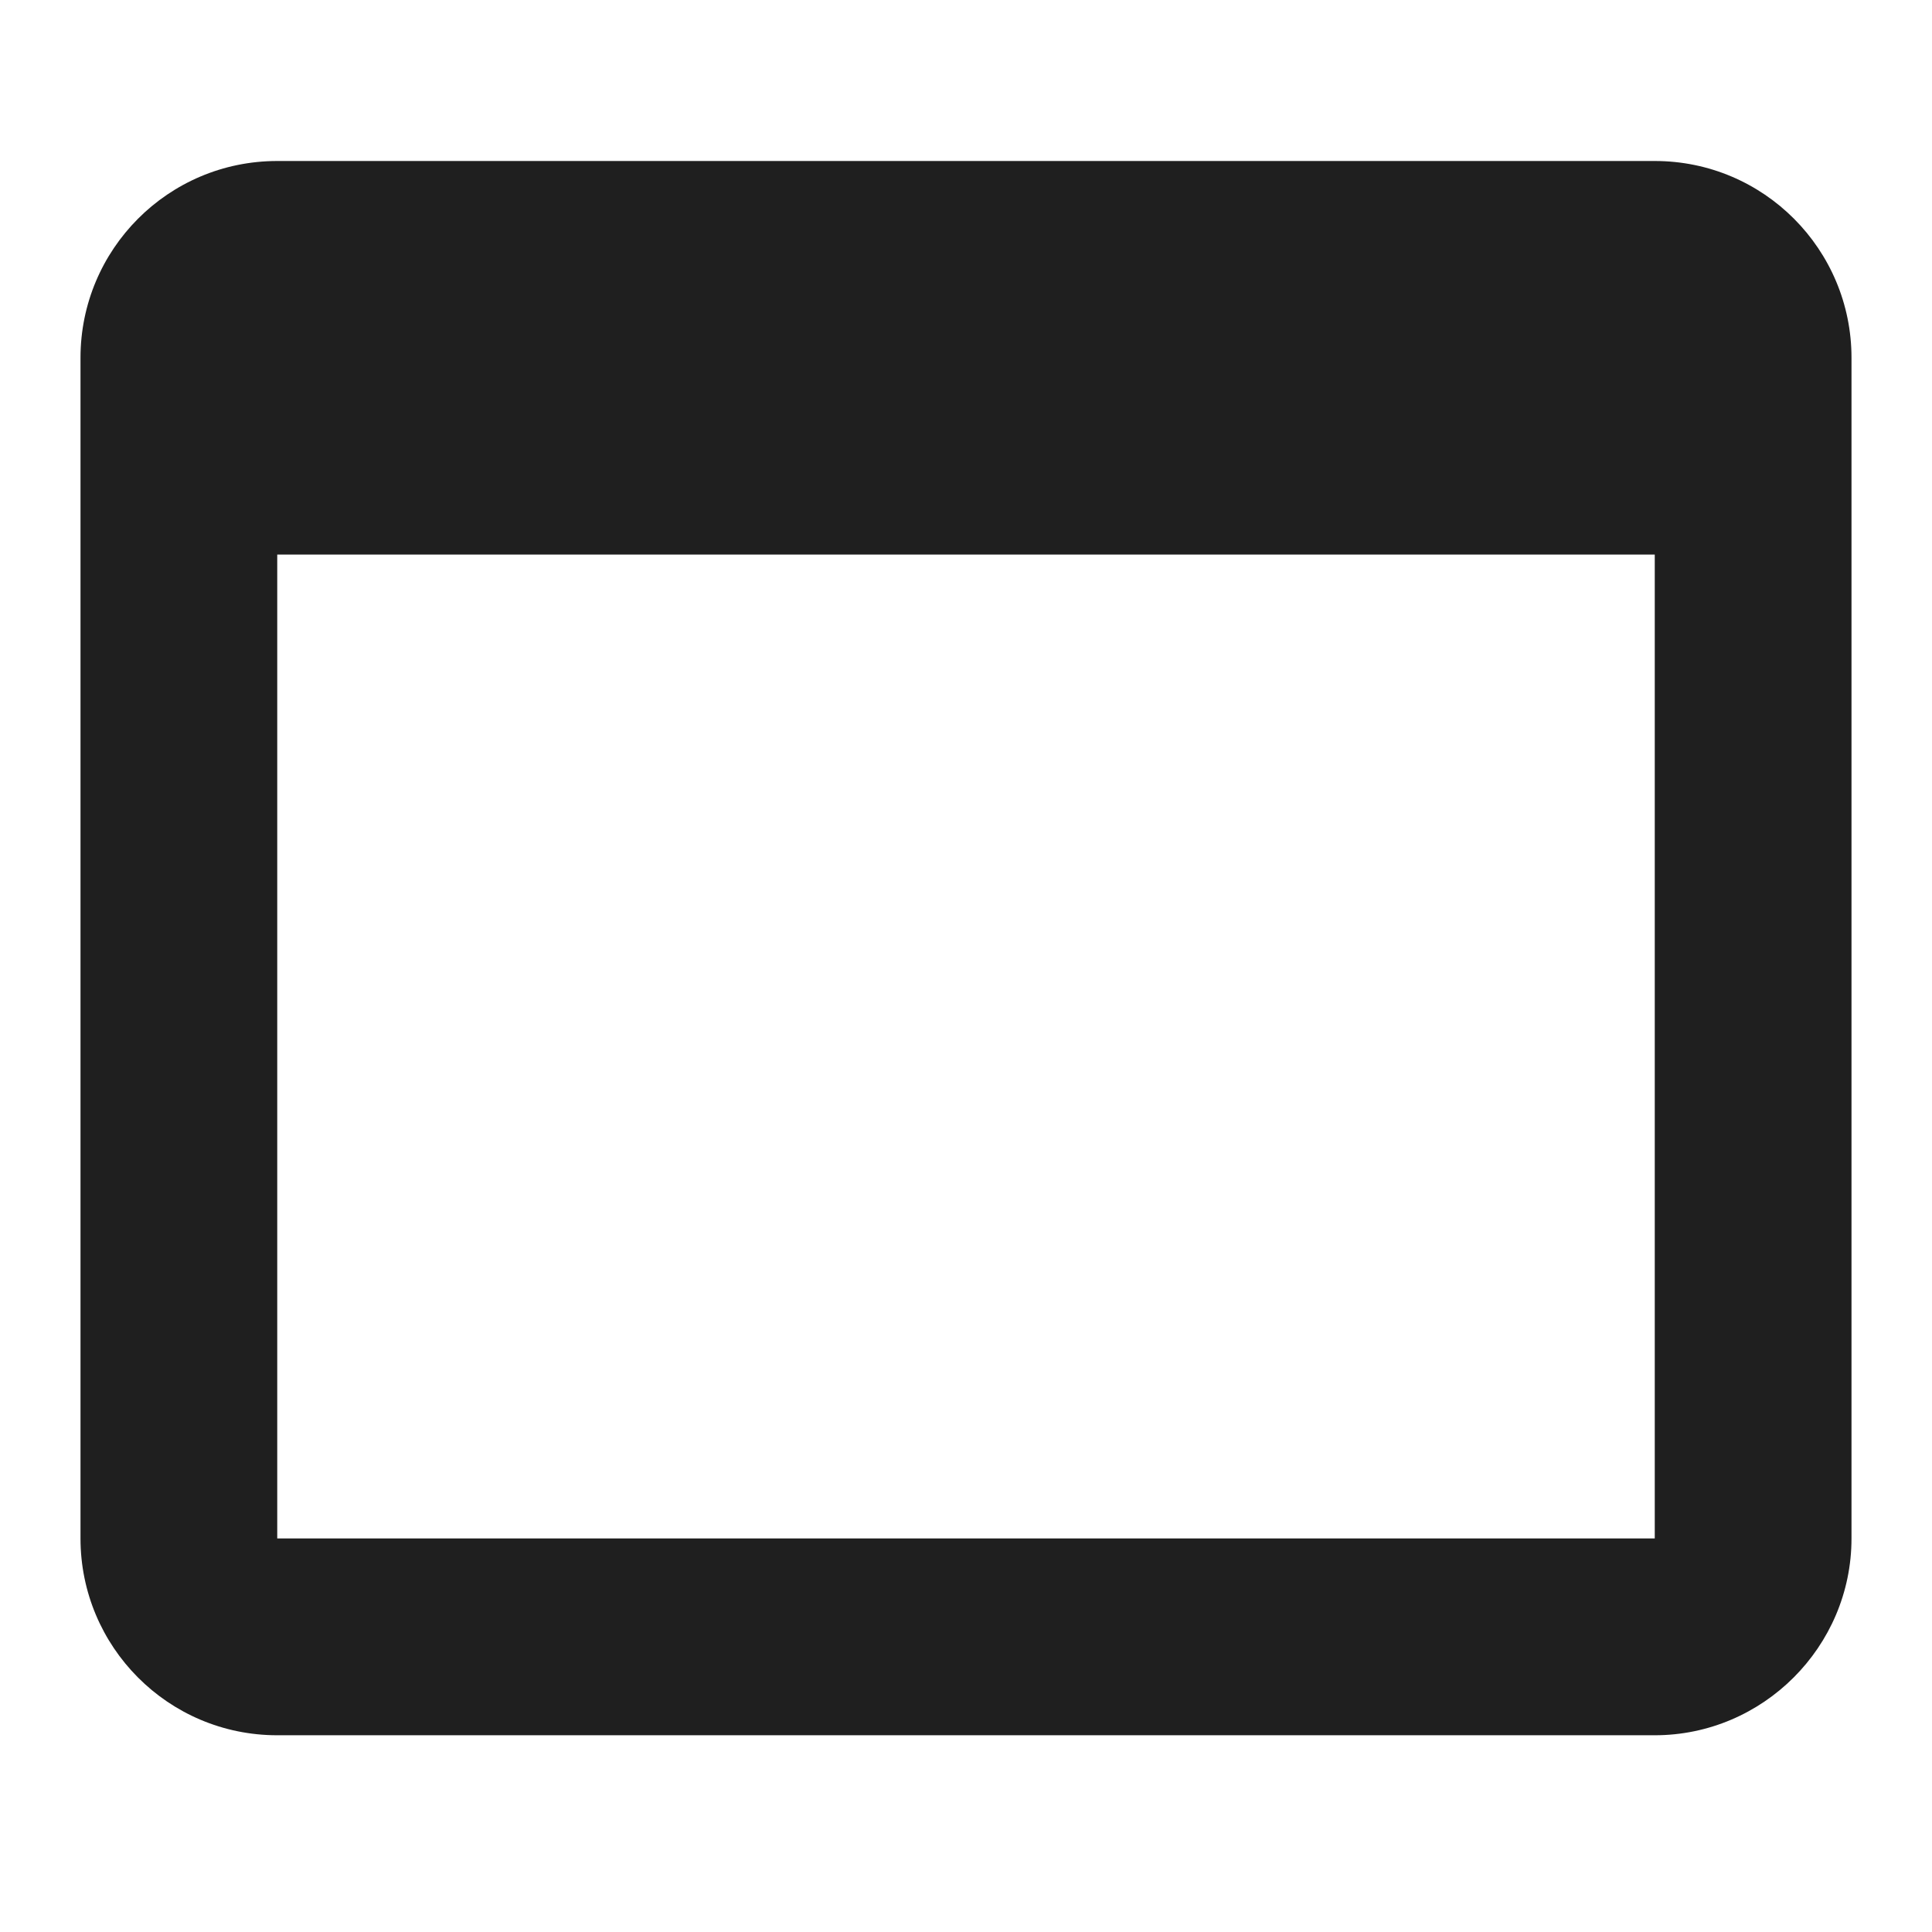 <svg width="24" height="24" viewBox="0 0 24 24" fill="none" xmlns="http://www.w3.org/2000/svg">
<g clip-path="url(#clip0_28_188)">
<path d="M20.556 2H3.444C2.088 2 1 3.1 1 4.444V19.111C1 20.456 2.088 21.556 3.444 21.556H20.556C21.9 21.556 23 20.456 23 19.111V4.444C23 3.1 21.912 2 20.556 2ZM20.556 19.111H3.444V6.889H20.556V19.111Z" fill="#1F1F1F"/>
</g>
<defs>
<clipPath id="clip0_28_188">
<rect width="24" height="24" fill="white"/>
</clipPath>
</defs>
</svg>
